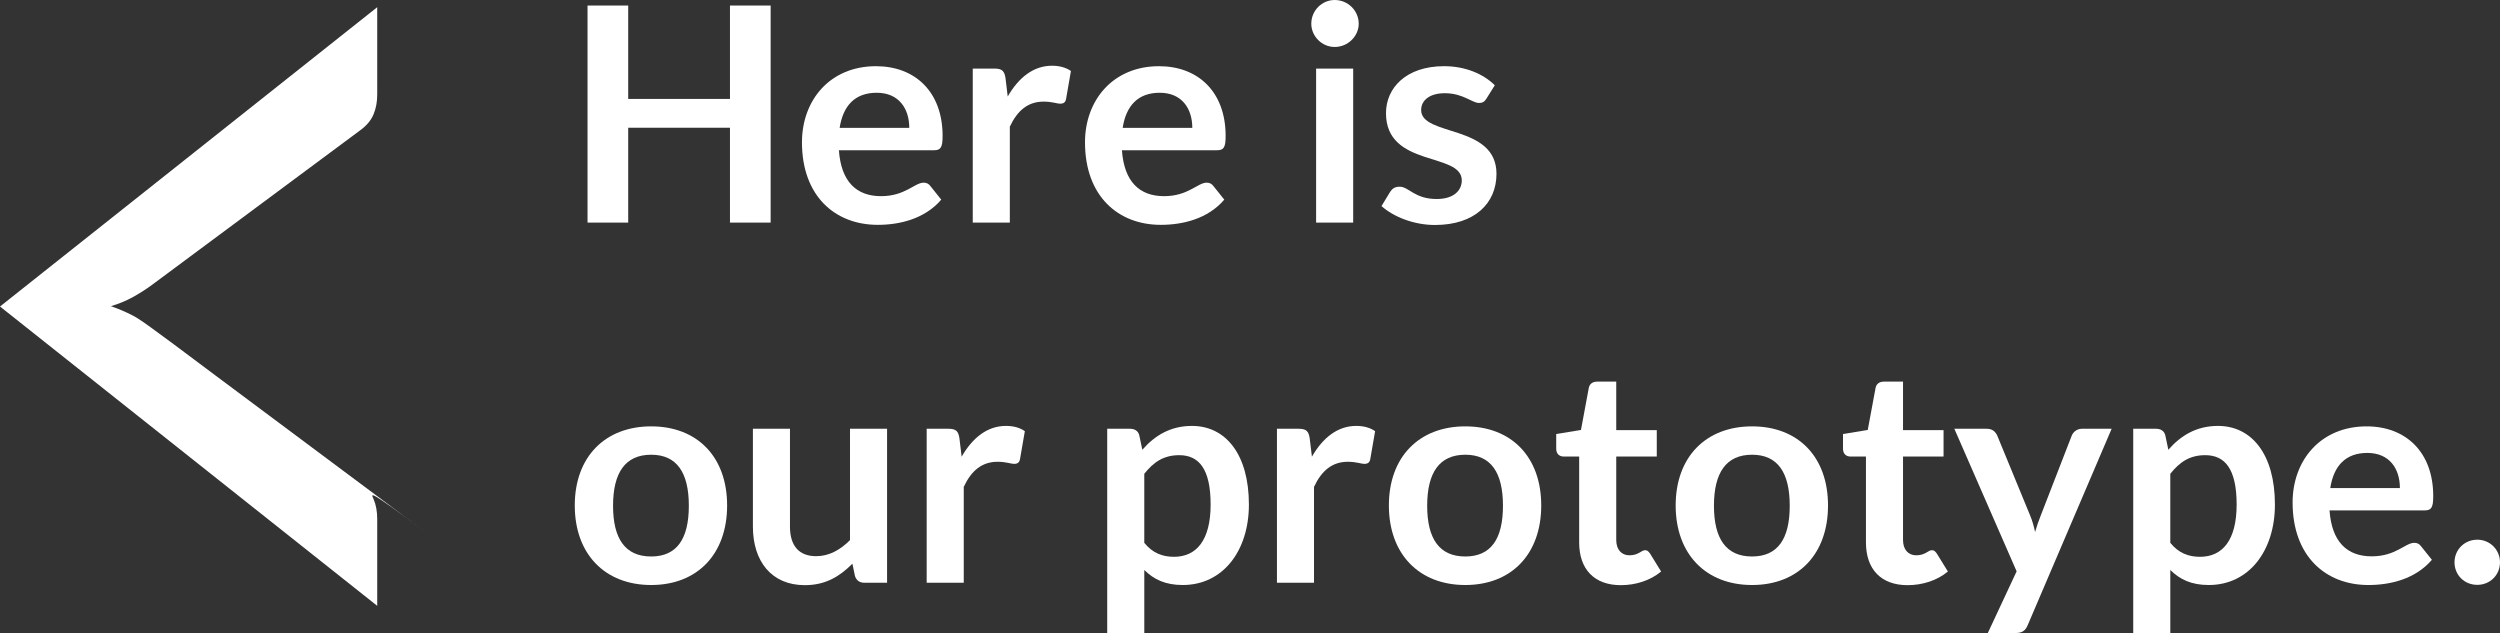 <?xml version="1.0" encoding="utf-8"?>
<!-- Generator: Adobe Illustrator 15.0.2, SVG Export Plug-In . SVG Version: 6.00 Build 0)  -->
<!DOCTYPE svg PUBLIC "-//W3C//DTD SVG 1.1//EN" "http://www.w3.org/Graphics/SVG/1.1/DTD/svg11.dtd">
<svg version="1.1" id="Layer_1" xmlns="http://www.w3.org/2000/svg" xmlns:xlink="http://www.w3.org/1999/xlink" x="0px" y="0px"
	 width="183.248px" height="46.4px" viewBox="0 0 183.248 46.4" enable-background="new 0 0 183.248 46.4" xml:space="preserve">
<rect x="0" y="0" width="183.248" height="46.4" fill="#333333" stroke="none"/>
<g>
	<g>
		<path fill="#FFFFFF" d="M27.65,0.527v6.406c0,0.533-0.09,1.016-0.271,1.451c-0.182,0.432-0.5,0.814-0.955,1.15L11.127,20.891
			c-0.453,0.334-0.926,0.633-1.414,0.9c-0.488,0.266-1.016,0.484-1.584,0.65c0.568,0.201,1.096,0.424,1.584,0.678
			c0.488,0.248,0.961,0.557,6.087,4.408l15.297,11.41c-4.218-3.152-3.899-2.779-3.718-2.361c0.182,0.416,0.271,0.91,0.271,1.479
			v6.352L0,22.467l0,0L27.65,0.527z"/>
	</g>
	<g>
		<path fill="#FFFFFF" d="M56.487,16.315h-2.981V9.362h-7.459v6.953h-2.981V0.407h2.981V7.25h7.459V0.407h2.981V16.315z"/>
		<path fill="#FFFFFF" d="M69.092,9.967c0,0.826-0.132,1.046-0.627,1.046H61.49c0.165,2.321,1.298,3.366,3.091,3.366
			c1.771,0,2.454-0.99,3.125-0.99c0.22,0,0.374,0.088,0.495,0.254l0.792,0.99c-1.21,1.418-3.058,1.848-4.653,1.848
			c-3.125,0-5.556-2.102-5.556-6.051c0-3.08,2.046-5.578,5.424-5.578C67.057,4.852,69.092,6.711,69.092,9.967z M61.545,9.373h5.104
			c0-1.408-0.759-2.574-2.387-2.574C62.679,6.799,61.798,7.734,61.545,9.373z"/>
		<path fill="#FFFFFF" d="M71.302,16.315V5.027h1.595c0.561,0,0.726,0.188,0.803,0.683l0.165,1.364
			c0.803-1.397,1.892-2.256,3.246-2.256c0.561,0,1.023,0.133,1.386,0.385l-0.352,2.036c-0.044,0.264-0.187,0.362-0.44,0.362
			c-0.22,0-0.583-0.153-1.21-0.153c-1.133,0-1.915,0.638-2.476,1.837v7.03H71.302z"/>
		<path fill="#FFFFFF" d="M89.838,9.967c0,0.826-0.132,1.046-0.627,1.046h-6.975c0.165,2.321,1.298,3.366,3.091,3.366
			c1.771,0,2.454-0.99,3.125-0.99c0.22,0,0.374,0.088,0.495,0.254l0.792,0.99c-1.21,1.418-3.058,1.848-4.653,1.848
			c-3.125,0-5.556-2.102-5.556-6.051c0-3.08,2.046-5.578,5.424-5.578C87.803,4.852,89.838,6.711,89.838,9.967z M82.291,9.373h5.104
			c0-1.408-0.759-2.574-2.387-2.574C83.424,6.799,82.544,7.734,82.291,9.373z"/>
		<path fill="#FFFFFF" d="M97.833,3.443c-0.936,0-1.716-0.781-1.716-1.705C96.117,0.77,96.898,0,97.833,0
			c0.957,0,1.76,0.77,1.76,1.738C99.593,2.662,98.791,3.443,97.833,3.443z M99.187,5.027v11.288h-2.717V5.027H99.187z"/>
		<path fill="#FFFFFF" d="M108.955,7.229c-0.143,0.23-0.286,0.318-0.539,0.318c-0.528,0-1.155-0.715-2.52-0.715
			c-1.067,0-1.727,0.495-1.727,1.232c0,1.958,5.522,1.023,5.522,4.676c0,2.167-1.606,3.751-4.511,3.751
			c-1.54,0-3.036-0.594-3.917-1.386l0.627-1.034c0.165-0.253,0.363-0.386,0.704-0.386c0.671,0,1.089,0.902,2.717,0.902
			c1.287,0,1.837-0.66,1.837-1.363c0-2.091-5.556-0.925-5.556-4.93c0-1.848,1.474-3.443,4.258-3.443
			c1.551,0,2.872,0.562,3.718,1.397L108.955,7.229z"/>
		<path fill="#FFFFFF" d="M53.297,37.049c0,3.576-2.189,5.832-5.567,5.832s-5.6-2.256-5.6-5.832c0-3.564,2.223-5.797,5.6-5.797
			S53.297,33.484,53.297,37.049z M50.491,37.071c0-2.431-0.88-3.74-2.761-3.74c-1.903,0-2.794,1.32-2.794,3.74
			c0,2.421,0.891,3.719,2.794,3.719C49.611,40.79,50.491,39.503,50.491,37.071z"/>
		<path fill="#FFFFFF" d="M57.904,31.428v7.173c0,1.376,0.638,2.167,1.915,2.167c0.935,0,1.749-0.439,2.486-1.177v-8.163h2.717
			v11.287h-1.661c-0.352,0-0.583-0.164-0.693-0.494l-0.187-0.902c-0.935,0.936-1.969,1.573-3.487,1.573
			c-2.464,0-3.807-1.771-3.807-4.291v-7.173H57.904z"/>
		<path fill="#FFFFFF" d="M67.925,42.715V31.428h1.595c0.561,0,0.726,0.188,0.803,0.682l0.165,1.365
			c0.803-1.398,1.892-2.256,3.246-2.256c0.561,0,1.023,0.132,1.386,0.385l-0.352,2.035c-0.044,0.264-0.187,0.363-0.44,0.363
			c-0.22,0-0.583-0.154-1.21-0.154c-1.133,0-1.915,0.639-2.476,1.838v7.029H67.925z"/>
		<path fill="#FFFFFF" d="M81.158,46.4V31.428h1.661c0.352,0,0.616,0.154,0.693,0.495l0.22,1.045
			c0.914-1.045,2.058-1.749,3.642-1.749c2.464,0,4.17,2.079,4.17,5.765c0,3.378-1.893,5.897-4.852,5.897
			c-1.276,0-2.112-0.408-2.816-1.101v4.62H81.158z M83.875,34.729v5.061c0.616,0.759,1.342,1.023,2.179,1.023
			c1.65,0,2.684-1.222,2.684-3.829c0-2.63-0.869-3.62-2.299-3.62C85.305,33.363,84.568,33.859,83.875,34.729z"/>
		<path fill="#FFFFFF" d="M93.599,42.715V31.428h1.595c0.561,0,0.726,0.188,0.803,0.682l0.165,1.365
			c0.803-1.398,1.892-2.256,3.246-2.256c0.561,0,1.023,0.132,1.386,0.385l-0.352,2.035c-0.044,0.264-0.187,0.363-0.44,0.363
			c-0.22,0-0.583-0.154-1.21-0.154c-1.133,0-1.915,0.639-2.476,1.838v7.029H93.599z"/>
		<path fill="#FFFFFF" d="M112.971,37.049c0,3.576-2.189,5.832-5.567,5.832s-5.6-2.256-5.6-5.832c0-3.564,2.223-5.797,5.6-5.797
			S112.971,33.484,112.971,37.049z M110.166,37.071c0-2.431-0.88-3.74-2.761-3.74c-1.903,0-2.794,1.32-2.794,3.74
			c0,2.421,0.891,3.719,2.794,3.719C109.286,40.79,110.166,39.503,110.166,37.071z"/>
		<path fill="#FFFFFF" d="M115.752,39.768v-6.305h-1.144c-0.297,0-0.539-0.188-0.539-0.572v-1.078l1.815-0.297l0.572-3.08
			c0.055-0.297,0.286-0.463,0.605-0.463h1.408v3.555h2.971v1.936h-2.971v6.117c0,0.704,0.385,1.122,0.968,1.122
			c0.671,0,0.869-0.374,1.144-0.374c0.165,0,0.242,0.076,0.363,0.242l0.814,1.32c-0.792,0.66-1.859,1.001-2.959,1.001
			C116.853,42.892,115.752,41.715,115.752,39.768z"/>
		<path fill="#FFFFFF" d="M133.992,37.049c0,3.576-2.189,5.832-5.567,5.832s-5.6-2.256-5.6-5.832c0-3.564,2.223-5.797,5.6-5.797
			S133.992,33.484,133.992,37.049z M131.186,37.071c0-2.431-0.88-3.74-2.761-3.74c-1.903,0-2.794,1.32-2.794,3.74
			c0,2.421,0.891,3.719,2.794,3.719C130.306,40.79,131.186,39.503,131.186,37.071z"/>
		<path fill="#FFFFFF" d="M136.773,39.768v-6.305h-1.144c-0.297,0-0.539-0.188-0.539-0.572v-1.078l1.815-0.297l0.572-3.08
			c0.055-0.297,0.286-0.463,0.605-0.463h1.408v3.555h2.971v1.936h-2.971v6.117c0,0.704,0.385,1.122,0.968,1.122
			c0.671,0,0.869-0.374,1.144-0.374c0.165,0,0.242,0.076,0.363,0.242l0.814,1.32c-0.792,0.66-1.859,1.001-2.959,1.001
			C137.873,42.892,136.773,41.715,136.773,39.768z"/>
		<path fill="#FFFFFF" d="M148.631,45.818c-0.165,0.385-0.374,0.582-0.902,0.582h-2.024l2.112-4.521l-4.565-10.451h2.376
			c0.44,0,0.649,0.242,0.771,0.506l2.409,5.854c0.165,0.385,0.275,0.803,0.363,1.209c0.121-0.428,0.253-0.813,0.418-1.221
			l2.266-5.842c0.121-0.297,0.407-0.506,0.748-0.506h2.178L148.631,45.818z"/>
		<path fill="#FFFFFF" d="M156.364,46.4V31.428h1.661c0.352,0,0.616,0.154,0.693,0.495l0.22,1.045
			c0.914-1.045,2.058-1.749,3.642-1.749c2.464,0,4.17,2.079,4.17,5.765c0,3.378-1.893,5.897-4.852,5.897
			c-1.276,0-2.112-0.408-2.816-1.101v4.62H156.364z M159.081,34.729v5.061c0.616,0.759,1.342,1.023,2.179,1.023
			c1.65,0,2.684-1.222,2.684-3.829c0-2.63-0.869-3.62-2.299-3.62C160.511,33.363,159.774,33.859,159.081,34.729z"/>
		<path fill="#FFFFFF" d="M178.354,36.367c0,0.825-0.132,1.045-0.627,1.045h-6.975c0.165,2.322,1.298,3.367,3.091,3.367
			c1.771,0,2.454-0.99,3.125-0.99c0.22,0,0.374,0.088,0.495,0.253l0.792,0.99c-1.21,1.419-3.058,1.849-4.653,1.849
			c-3.125,0-5.556-2.102-5.556-6.051c0-3.081,2.046-5.578,5.424-5.578C176.319,31.252,178.354,33.111,178.354,36.367z
			 M170.807,35.773h5.104c0-1.408-0.759-2.574-2.387-2.574C171.94,33.199,171.06,34.135,170.807,35.773z"/>
		<path fill="#FFFFFF" d="M181.586,39.559c0.924,0,1.661,0.736,1.661,1.66c0,0.936-0.737,1.65-1.661,1.65
			c-0.946,0-1.672-0.715-1.672-1.65C179.914,40.295,180.64,39.559,181.586,39.559z"/>
	</g>
</g>
</svg>
